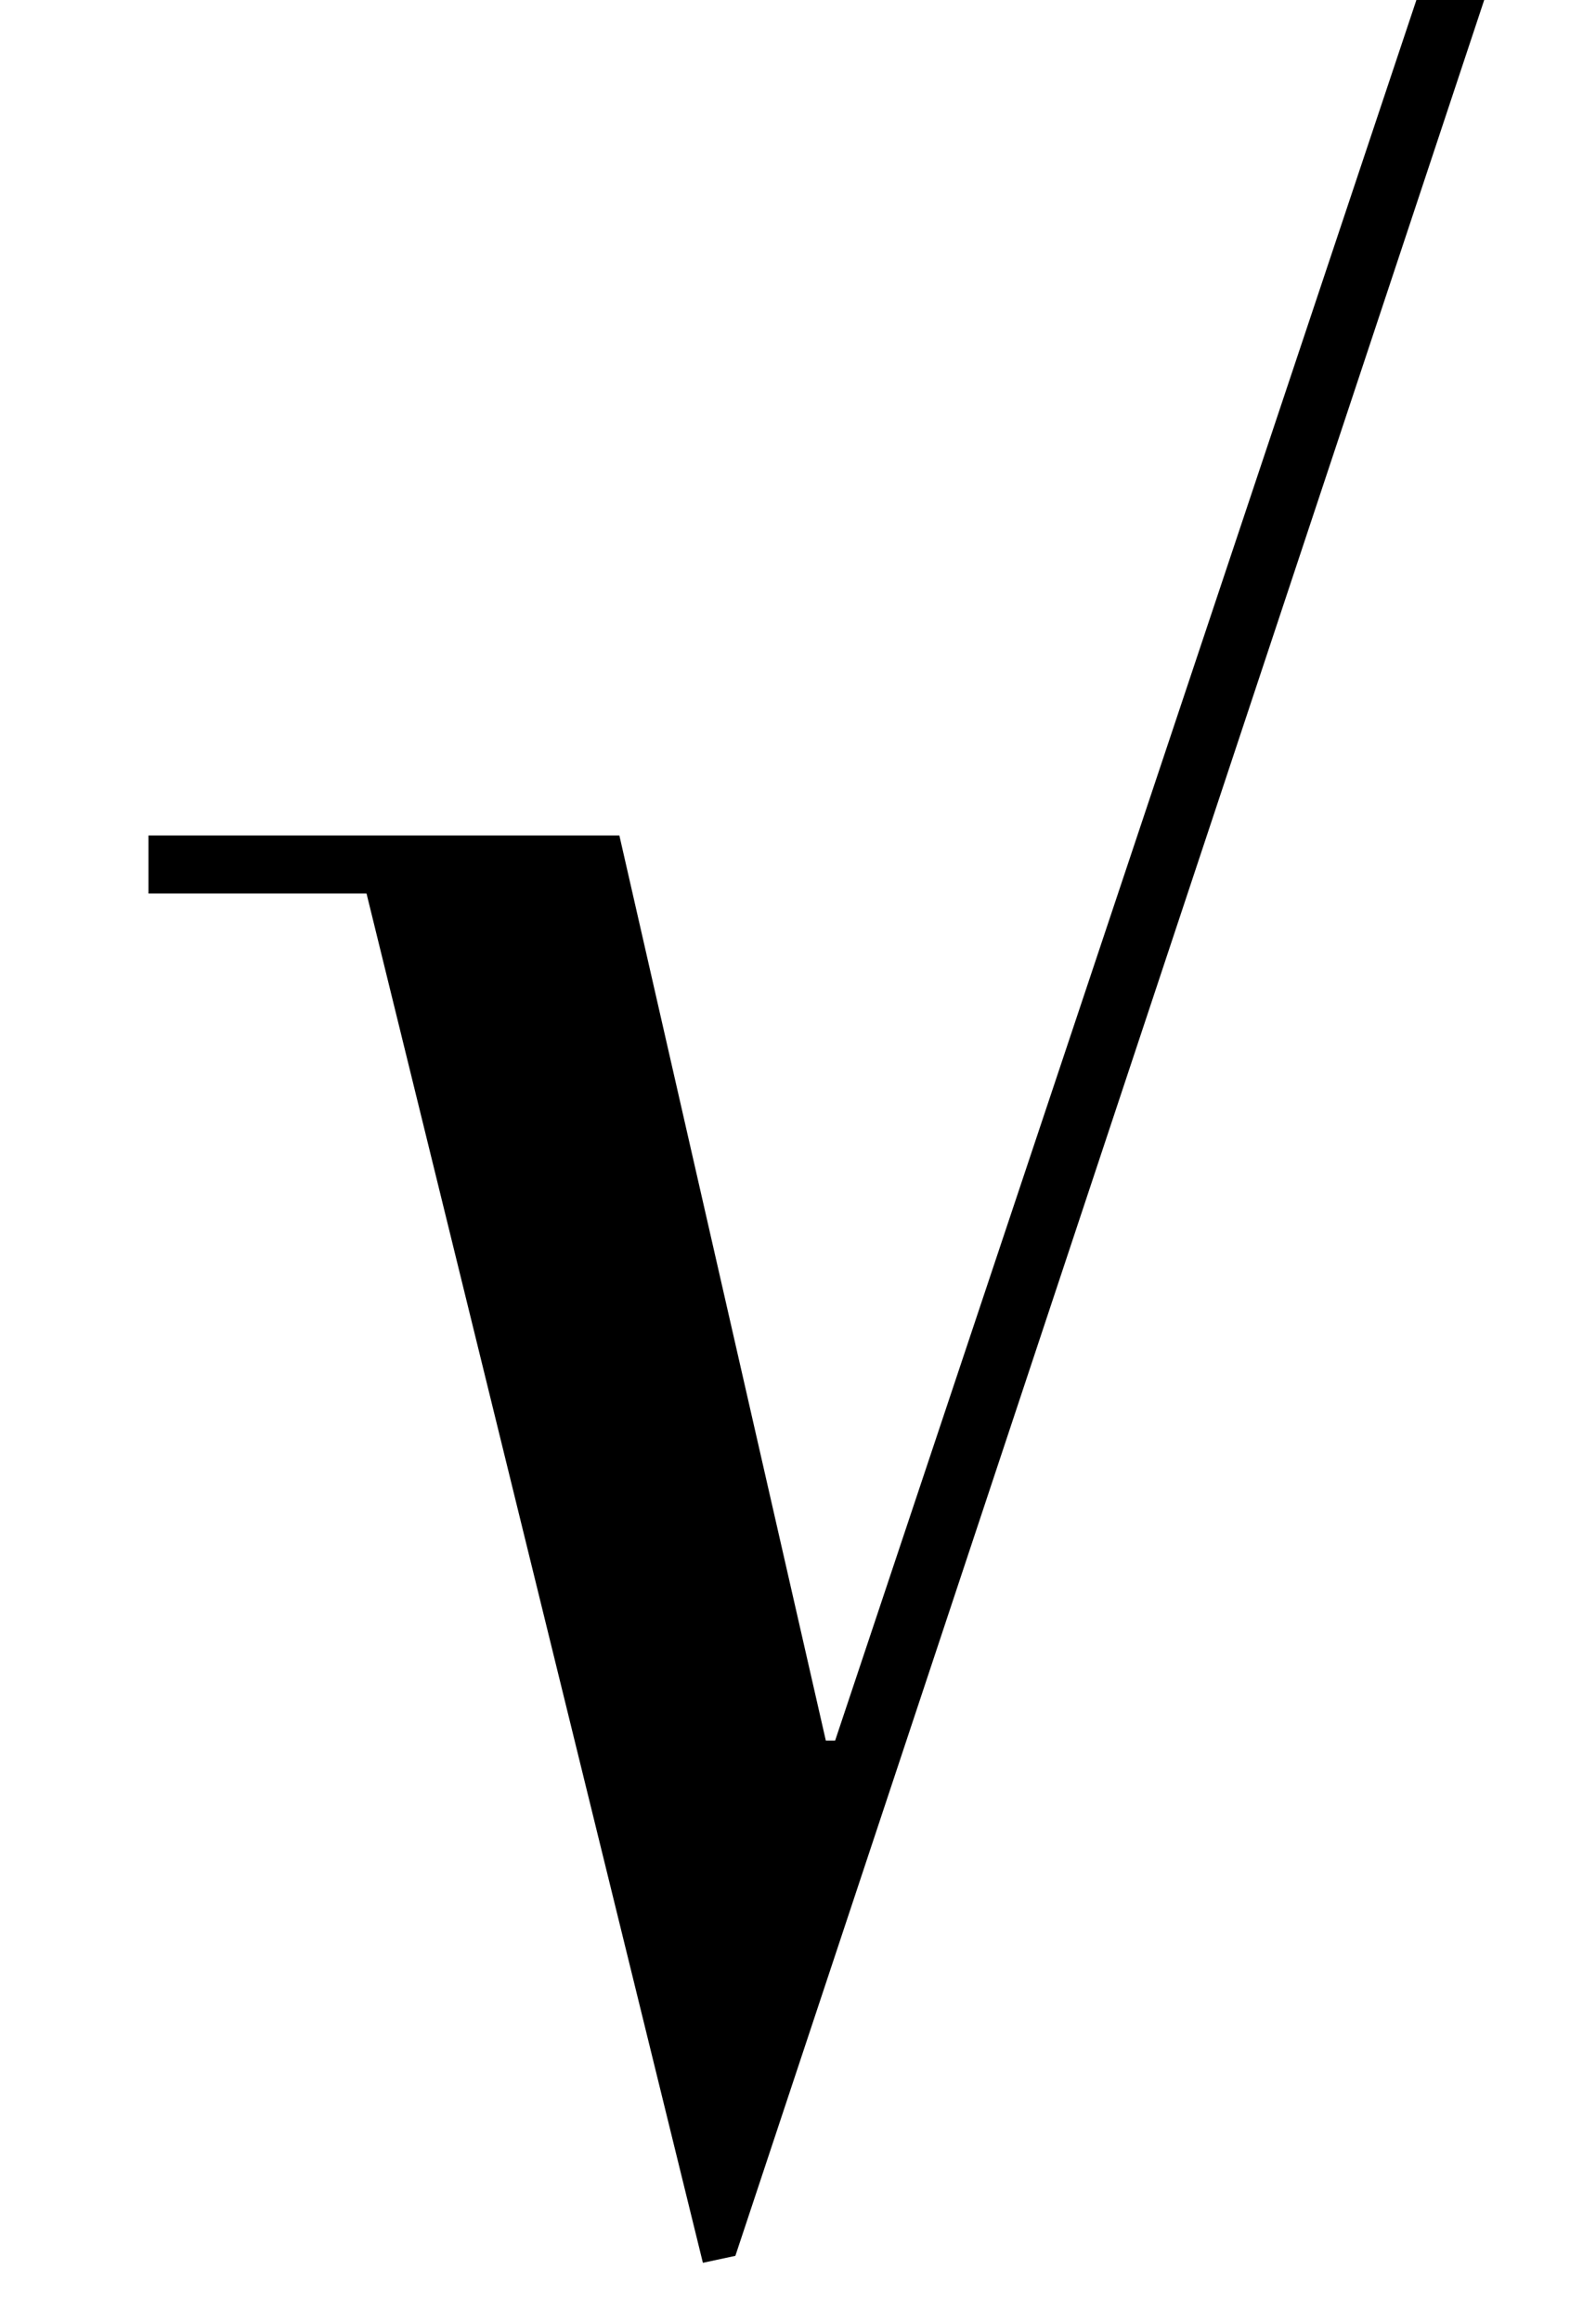 <?xml version="1.0" standalone="no"?>
<!DOCTYPE svg PUBLIC "-//W3C//DTD SVG 1.1//EN" "http://www.w3.org/Graphics/SVG/1.1/DTD/svg11.dtd" >
<svg xmlns="http://www.w3.org/2000/svg" xmlns:xlink="http://www.w3.org/1999/xlink" version="1.1" viewBox="-10 0 688 1000">
  <g transform="matrix(1 0 0 -1 0 800)">
   <path fill="currentColor"
d="M307 -172l-14 -3l-145 590h-94v25h203l89 -390h4l289 865h29z" />
  </g>

</svg>
